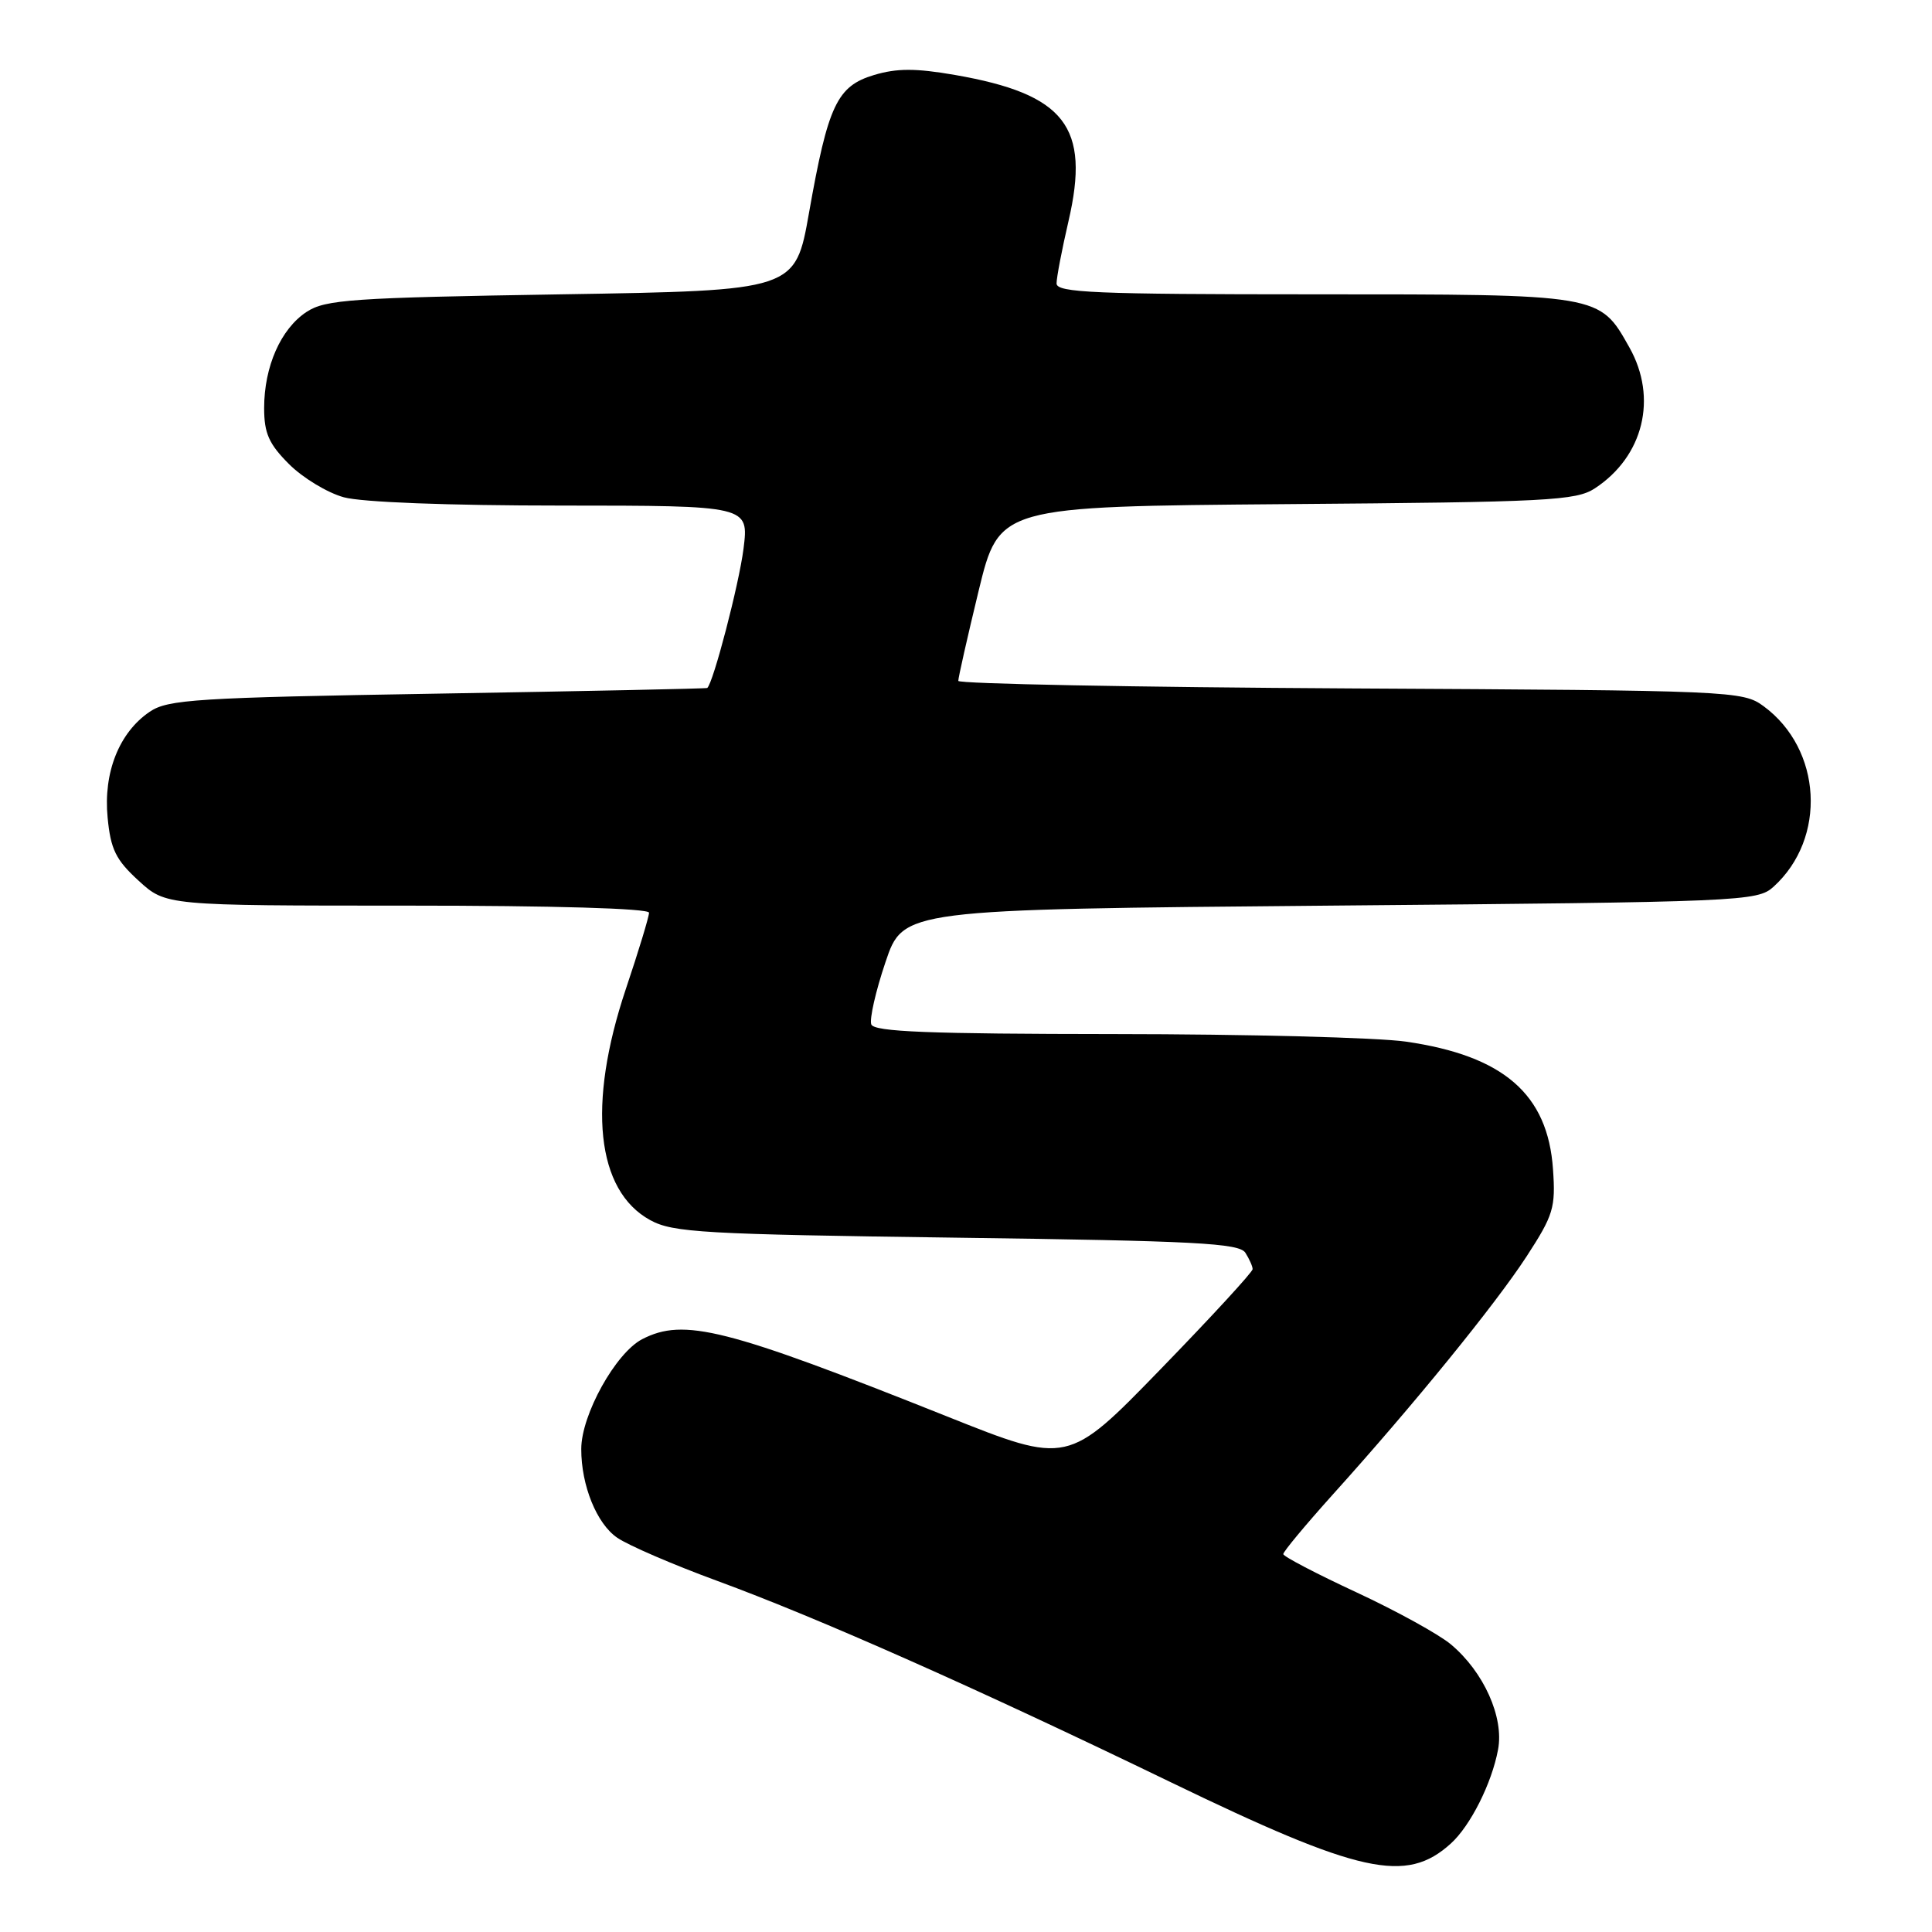 <?xml version="1.0" encoding="UTF-8" standalone="no"?>
<!DOCTYPE svg PUBLIC "-//W3C//DTD SVG 1.1//EN" "http://www.w3.org/Graphics/SVG/1.1/DTD/svg11.dtd" >
<svg xmlns="http://www.w3.org/2000/svg" xmlns:xlink="http://www.w3.org/1999/xlink" version="1.1" viewBox="0 0 256 256">
 <g >
 <path fill="currentColor"
d=" M 192.24 244.28 C 194.83 241.94 197.67 236.30 198.50 231.83 C 199.31 227.55 196.60 221.52 192.24 217.88 C 190.68 216.57 185.06 213.47 179.75 211.00 C 174.43 208.53 170.07 206.25 170.04 205.93 C 170.02 205.62 172.96 202.09 176.57 198.07 C 187.37 186.09 198.11 172.88 202.27 166.50 C 205.84 161.01 206.14 160.03 205.78 154.93 C 205.10 144.98 199.23 139.89 186.29 138.02 C 182.56 137.48 165.20 137.03 147.72 137.02 C 123.09 137.00 115.83 136.72 115.45 135.74 C 115.19 135.05 116.03 131.33 117.33 127.49 C 119.68 120.50 119.68 120.50 176.24 120.00 C 231.00 119.52 232.86 119.44 235.00 117.50 C 242.09 111.08 241.44 99.27 233.68 93.57 C 230.92 91.55 229.64 91.49 178.93 91.22 C 150.37 91.06 126.99 90.61 126.98 90.22 C 126.97 89.82 128.18 84.46 129.67 78.30 C 132.39 67.11 132.39 67.11 170.49 66.80 C 205.22 66.53 208.84 66.34 211.34 64.70 C 217.77 60.48 219.67 52.74 215.91 46.05 C 211.92 38.95 212.23 39.00 174.10 39.00 C 145.11 39.00 140.00 38.78 140.00 37.56 C 140.00 36.77 140.71 33.06 141.58 29.31 C 144.49 16.78 141.15 12.48 126.53 9.93 C 121.32 9.03 118.85 9.03 115.81 9.94 C 110.91 11.41 109.72 13.93 107.20 28.19 C 105.38 38.50 105.38 38.50 74.40 39.00 C 46.58 39.45 43.12 39.69 40.62 41.33 C 37.21 43.57 35.00 48.57 35.00 54.07 C 35.00 57.41 35.63 58.83 38.30 61.50 C 40.11 63.31 43.37 65.29 45.55 65.89 C 47.93 66.55 59.40 66.99 74.37 66.99 C 99.23 67.00 99.23 67.00 98.52 72.71 C 97.93 77.39 94.50 90.56 93.71 91.16 C 93.59 91.25 77.53 91.58 58.00 91.91 C 26.00 92.44 22.24 92.68 19.84 94.31 C 15.79 97.05 13.68 102.36 14.26 108.33 C 14.66 112.54 15.34 113.93 18.36 116.69 C 21.97 120.00 21.97 120.00 53.99 120.00 C 73.37 120.00 86.00 120.37 86.00 120.94 C 86.00 121.46 84.62 126.02 82.92 131.07 C 77.79 146.39 79.00 157.77 86.17 161.68 C 89.17 163.32 93.23 163.55 126.79 164.00 C 158.47 164.42 164.22 164.73 165.02 166.00 C 165.54 166.82 165.98 167.80 165.98 168.17 C 165.99 168.54 160.49 174.52 153.75 181.46 C 141.50 194.08 141.50 194.08 125.50 187.69 C 96.17 175.99 90.63 174.59 85.09 177.45 C 81.58 179.27 77.02 187.47 77.02 192.00 C 77.01 196.83 79.07 201.91 81.79 203.76 C 83.28 204.78 89.22 207.34 95.00 209.46 C 108.52 214.43 129.25 223.63 155.02 236.10 C 180.25 248.30 186.32 249.64 192.24 244.28 Z "/>
</g>
</svg>